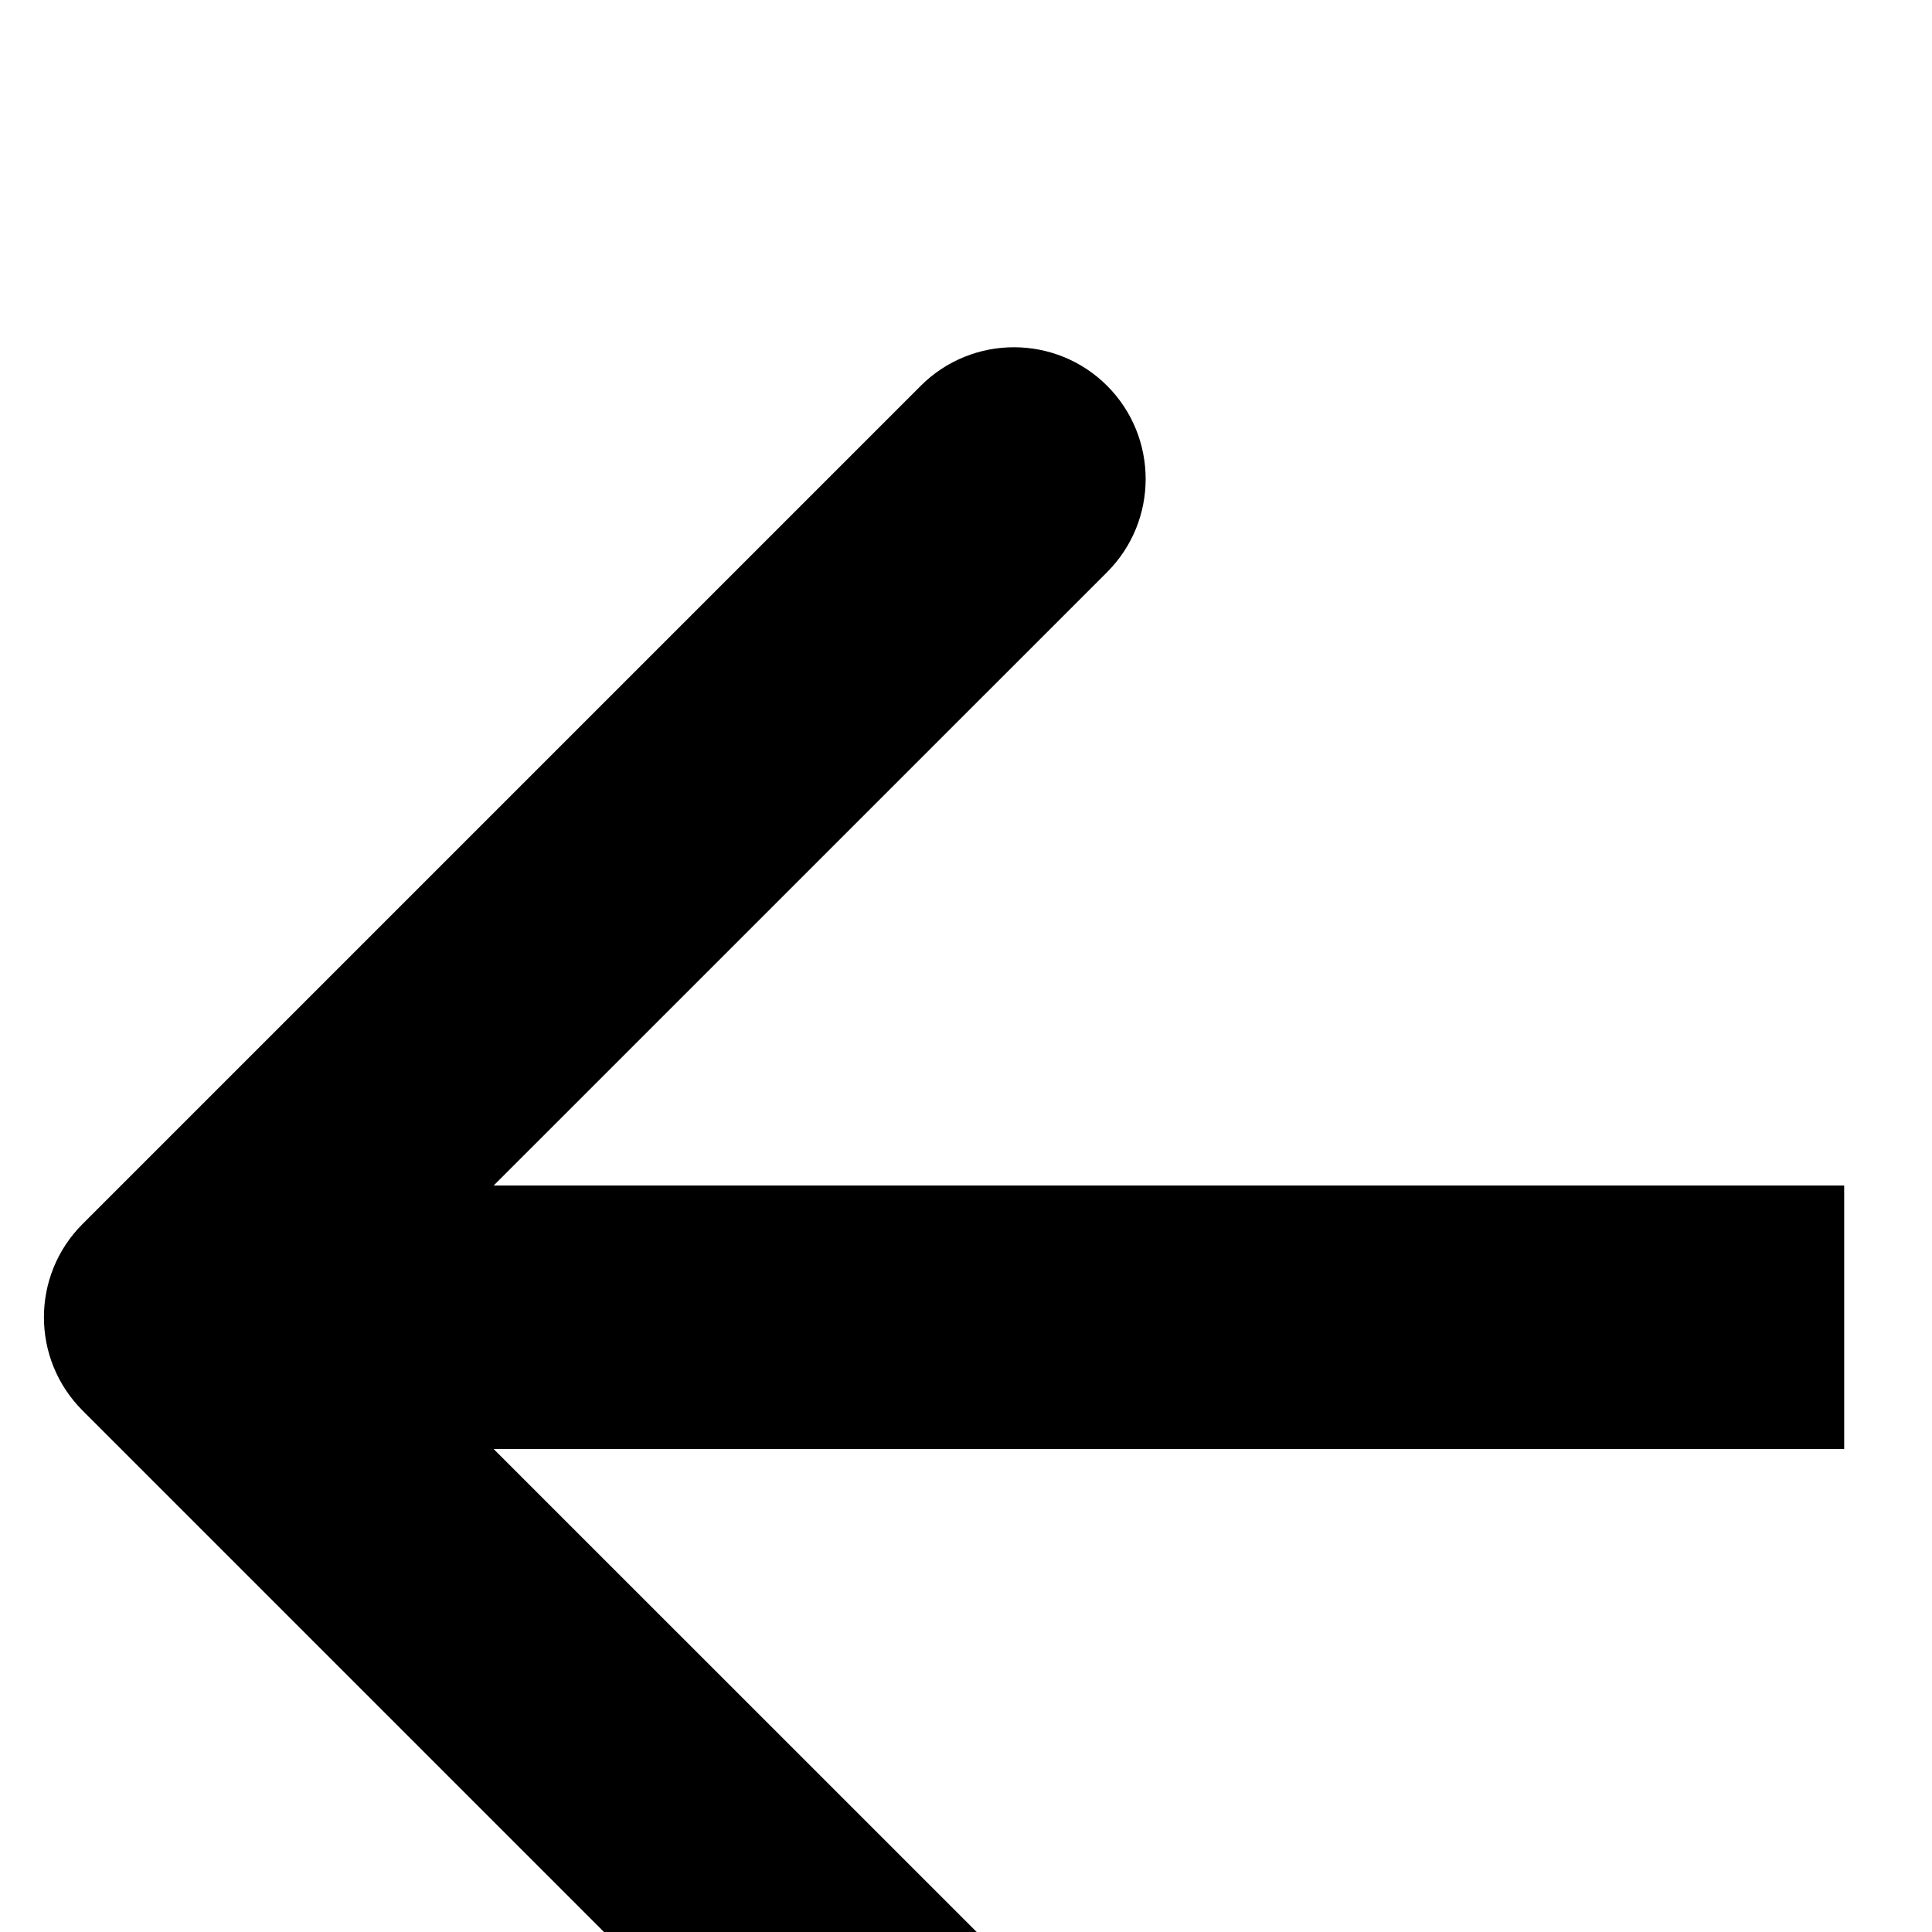 <svg width="22" height="22" viewBox="0 0 22 22" fill="none" xmlns="http://www.w3.org/2000/svg">
<g clip-path="url(#clip0_26_10)">
<g filter="url(#filter0_d_26_10)">
<path d="M0.939 9.939C0.354 10.525 0.354 11.475 0.939 12.061L10.485 21.607C11.071 22.192 12.021 22.192 12.607 21.607C13.192 21.021 13.192 20.071 12.607 19.485L4.121 11L12.607 2.515C13.192 1.929 13.192 0.979 12.607 0.393C12.021 -0.192 11.071 -0.192 10.485 0.393L0.939 9.939ZM21 9.5L2 9.5V12.5L21 12.5V9.5Z" fill="black"/>
</g>
</g>
<defs>
<filter id="filter0_d_26_10" x="-3.5" y="-0.046" width="28.5" height="30.092" filterUnits="userSpaceOnUse" color-interpolation-filters="sRGB">
<feFlood flood-opacity="0" result="BackgroundImageFix"/>
<feColorMatrix in="SourceAlpha" type="matrix" values="0 0 0 0 0 0 0 0 0 0 0 0 0 0 0 0 0 0 127 0" result="hardAlpha"/>
<feOffset dy="4"/>
<feGaussianBlur stdDeviation="2"/>
<feComposite in2="hardAlpha" operator="out"/>
<feColorMatrix type="matrix" values="0 0 0 0 0.906 0 0 0 0 0.173 0 0 0 0 0.318 0 0 0 0.25 0"/>
<feBlend mode="normal" in2="BackgroundImageFix" result="effect1_dropShadow_26_10"/>
<feBlend mode="normal" in="SourceGraphic" in2="effect1_dropShadow_26_10" result="shape"/>
</filter>
<clipPath id="clip0_26_10">
<rect width="22" height="22" fill="white"/>
</clipPath>
</defs>
</svg>
